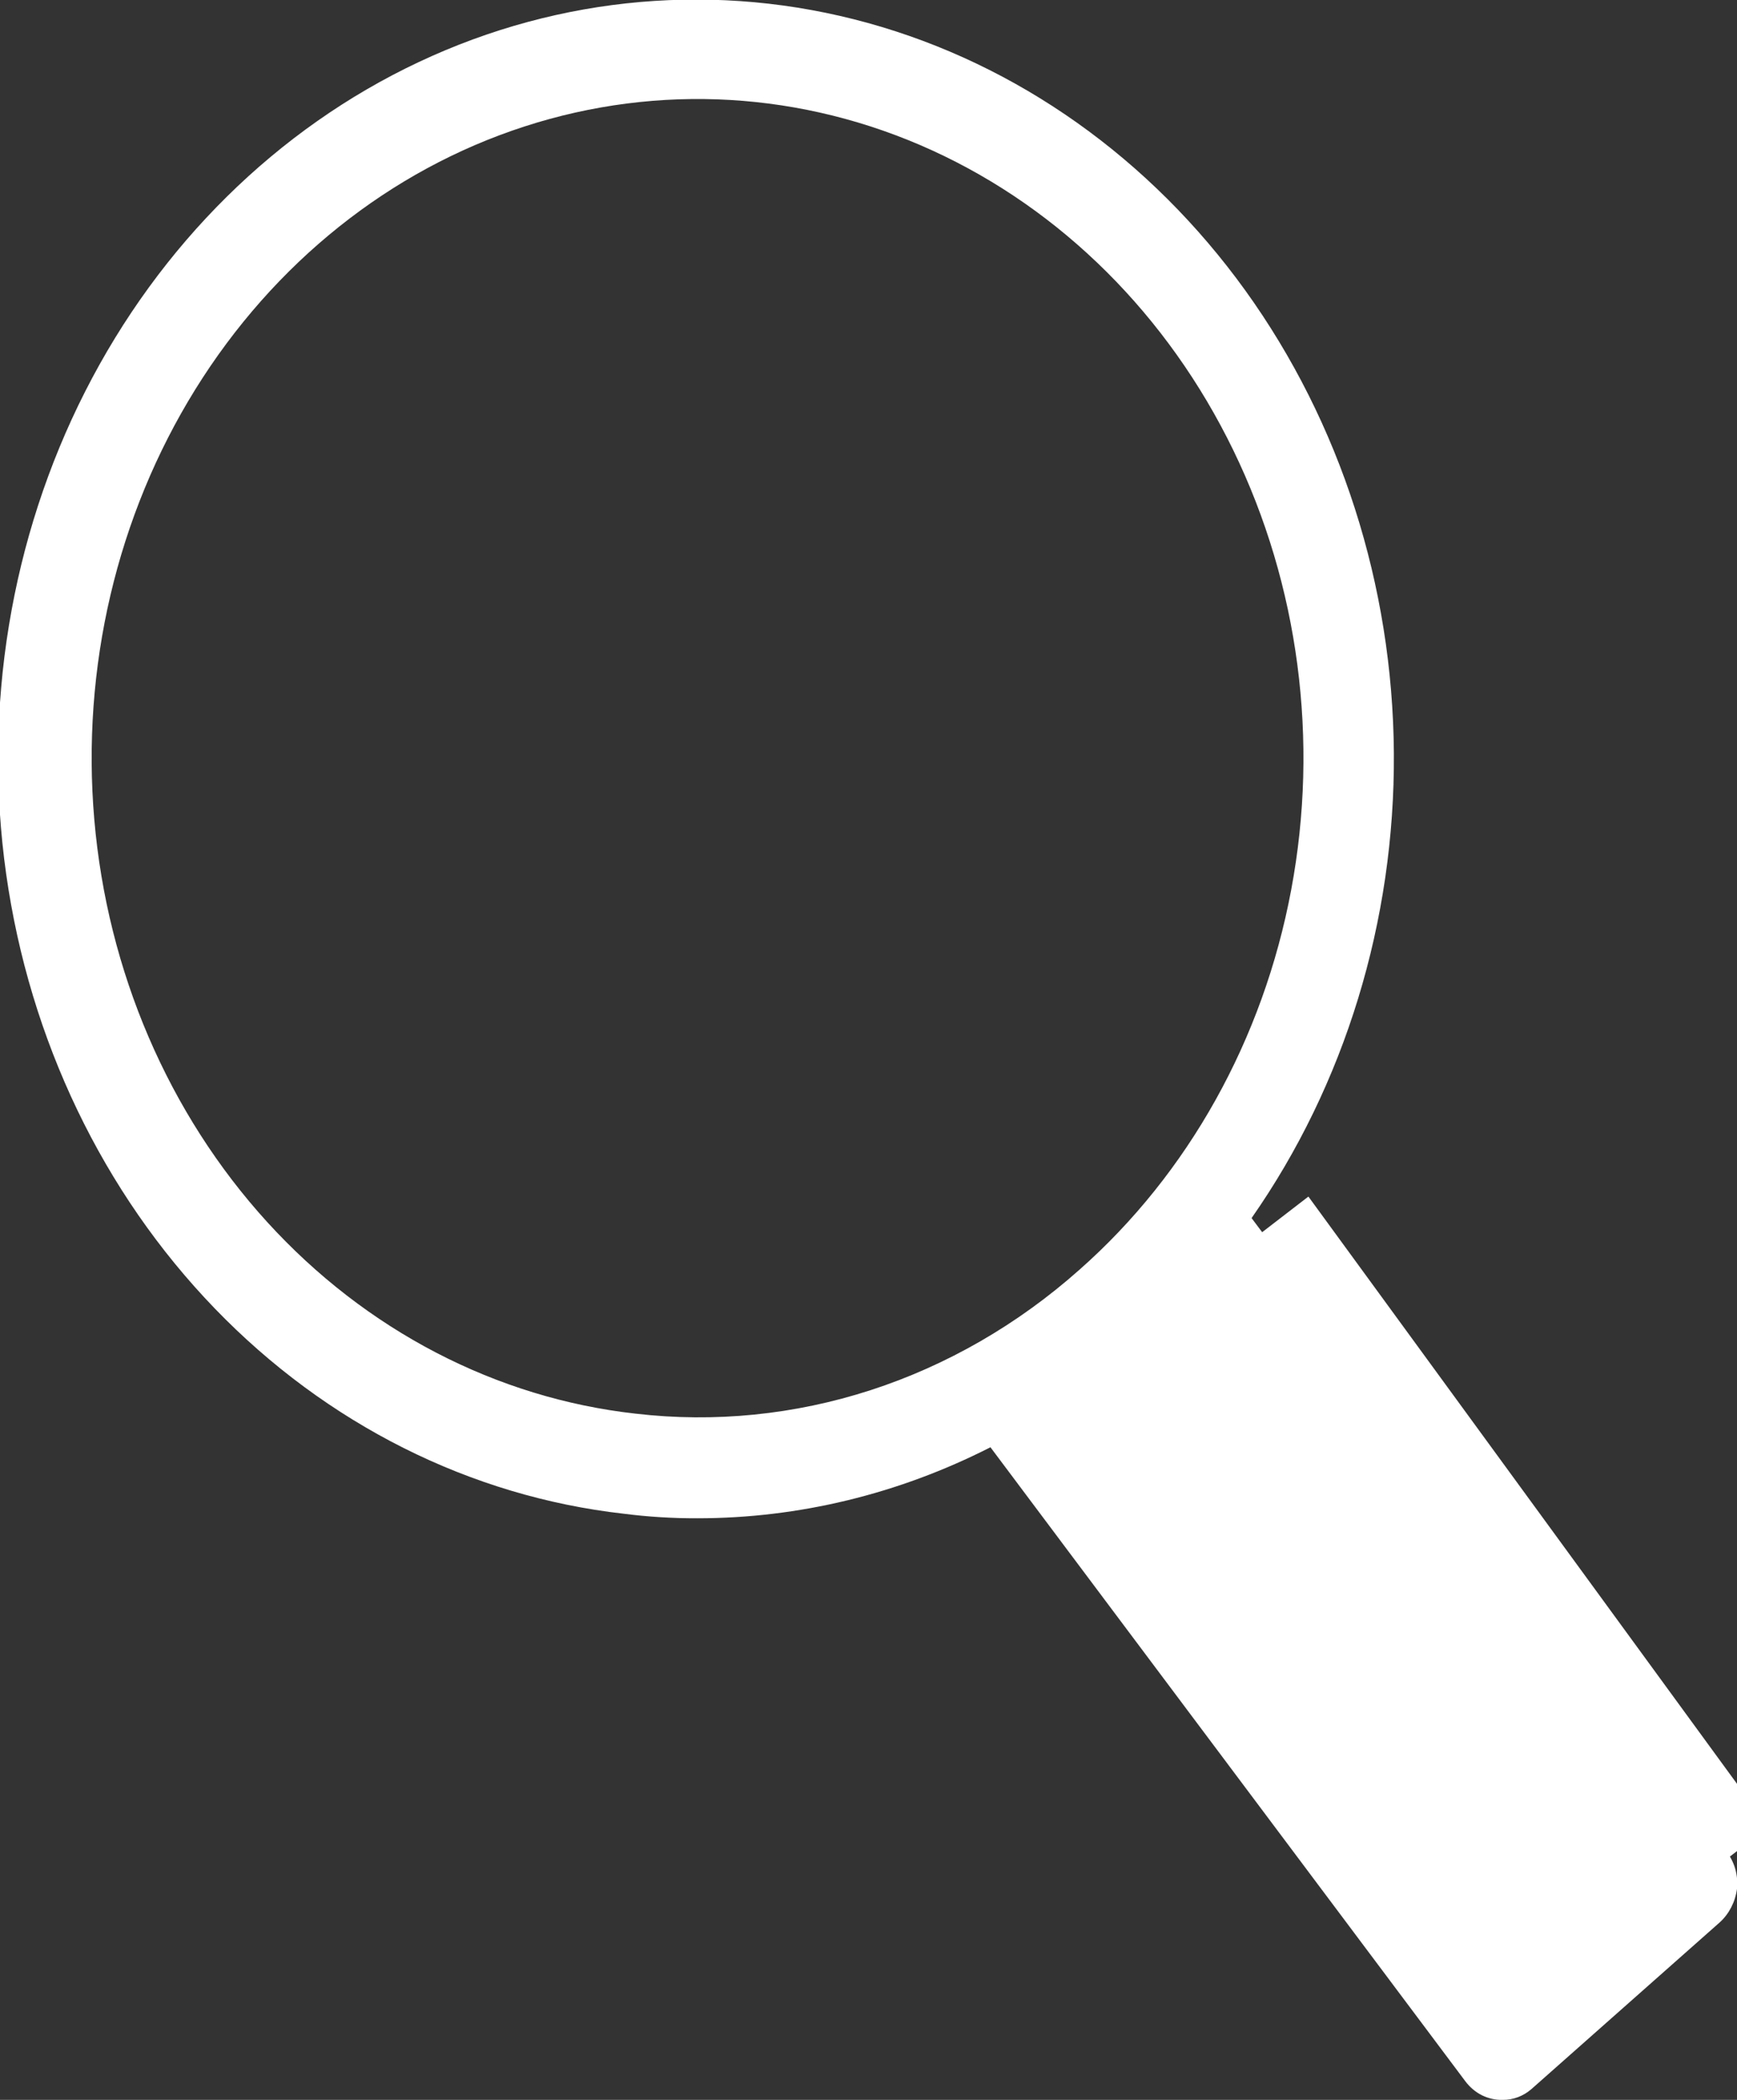 <svg width="24" height="29" viewBox="0 0 24 29" fill="none" xmlns="http://www.w3.org/2000/svg">
<rect x="0" y="0" width="24" height="29" fill="#333333" stroke="none"/>
<g clip-path="url(#clip0_294_65)">
<path d="M20.761 29C20.907 29.002 21.049 28.948 21.163 28.848L23.762 26.548C23.891 26.431 23.976 26.266 24 26.085C24.009 25.992 24.001 25.898 23.976 25.81C23.95 25.721 23.908 25.638 23.852 25.568L17.293 16.822C18.583 14.977 19.274 12.719 19.259 10.401C19.243 8.083 18.521 5.836 17.206 4.011C15.891 2.187 14.057 0.888 11.991 0.317C9.924 -0.254 7.742 -0.064 5.786 0.857C3.829 1.778 2.208 3.378 1.177 5.406C0.146 7.435 -0.238 9.778 0.085 12.069C0.409 14.361 1.422 16.47 2.966 18.069C4.51 19.668 6.497 20.665 8.618 20.905C8.955 20.948 9.295 20.969 9.634 20.968C11.034 20.968 12.417 20.633 13.685 19.987L20.245 28.741C20.307 28.824 20.386 28.891 20.475 28.936C20.565 28.98 20.663 29.003 20.761 29ZM8.782 19.523C6.855 19.308 5.056 18.373 3.692 16.877C2.329 15.381 1.484 13.417 1.303 11.32C1.122 9.223 1.615 7.123 2.699 5.377C3.783 3.631 5.39 2.348 7.246 1.747C9.103 1.145 11.094 1.262 12.88 2.077C14.666 2.893 16.136 4.356 17.041 6.219C17.946 8.081 18.228 10.227 17.84 12.291C17.453 14.354 16.419 16.208 14.915 17.535C14.064 18.291 13.084 18.856 12.031 19.198C10.979 19.539 9.874 19.65 8.782 19.523ZM15.727 18.632C15.986 18.408 16.232 18.167 16.465 17.91L22.459 25.933L20.819 27.351L14.825 19.327C15.139 19.11 15.44 18.872 15.727 18.614V18.632Z" fill="white"/>
<line y1="-2.5" x2="10.773" y2="-2.5" transform="matrix(0.59 0.808 -0.792 0.61 14.118 19.575)" stroke="white" stroke-width="5"/>
</g>
<defs>
<clipPath id="clip0_294_65">
<rect width="24" height="29" fill="white"/>
</clipPath>
</defs>
</svg>
